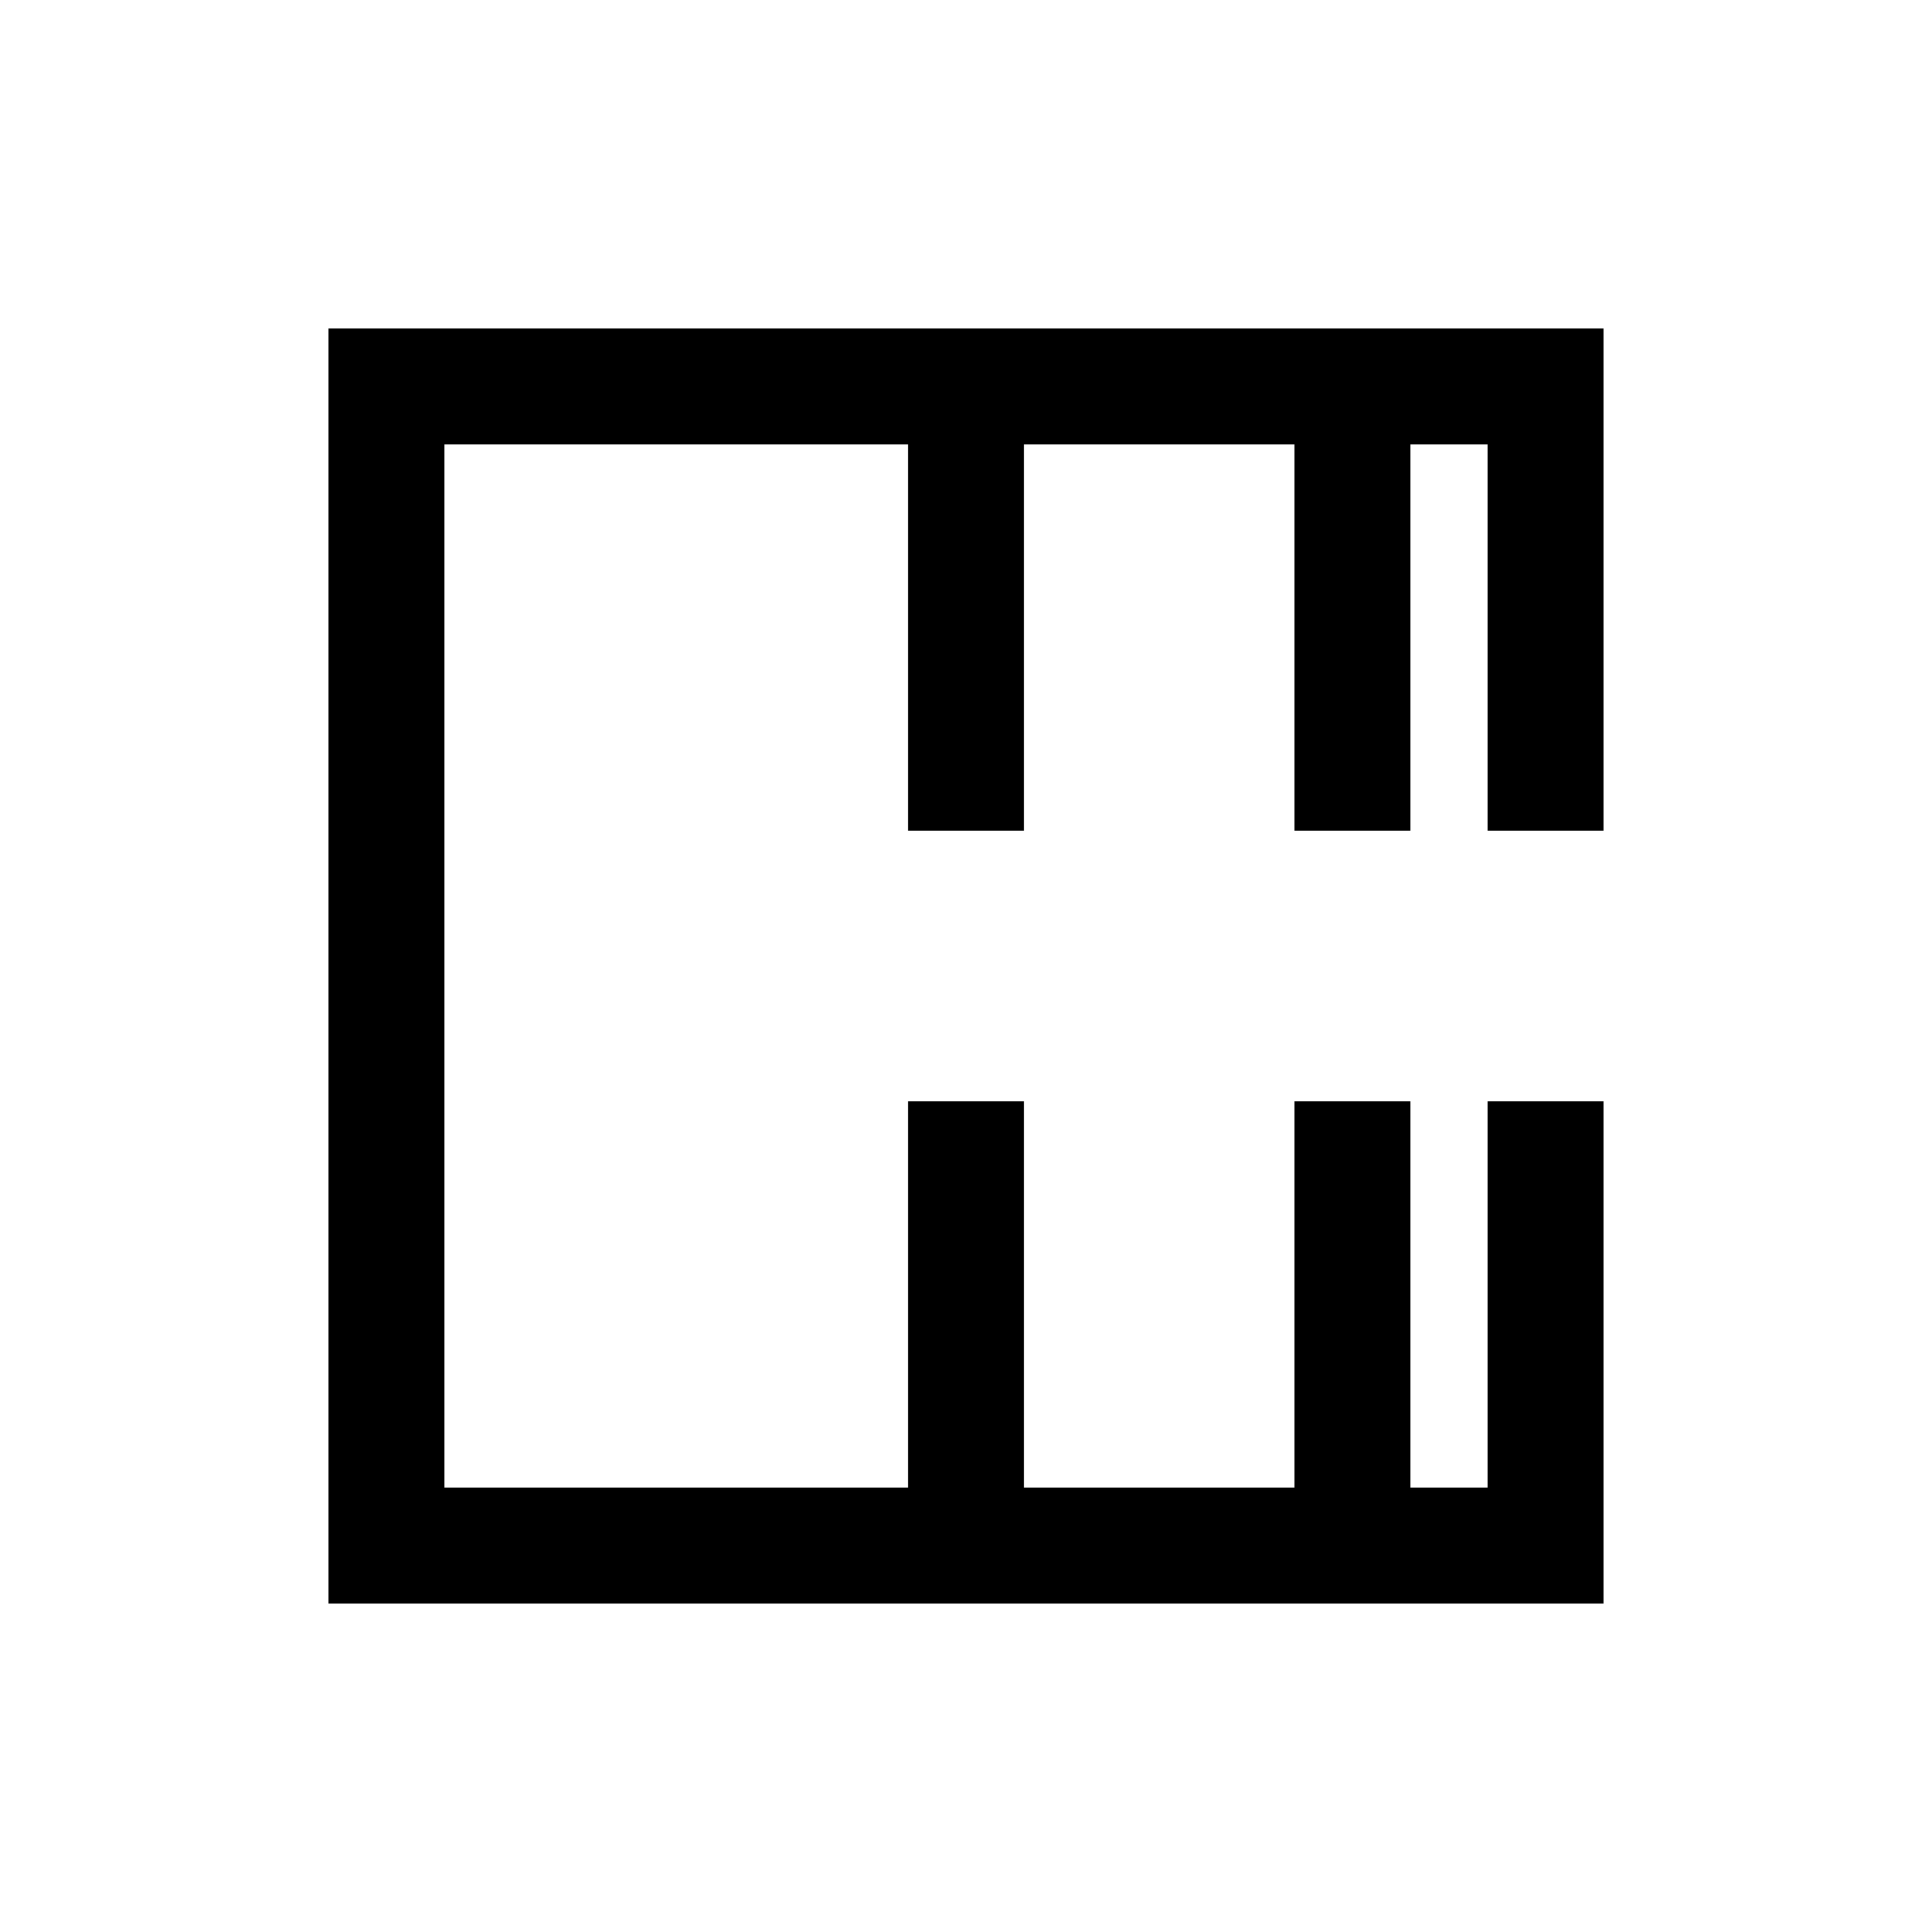<?xml version='1.0' encoding='utf-8'?>
<svg xmlns="http://www.w3.org/2000/svg" viewBox="0 0 1000 1000">
    <rect x="0" y="0" width="1000" height="1000" fill="#808080" stroke="none"/>
    <g transform="translate(500.0,500.0) rotate(90) translate(-500.0,-500.0)"><g transform="translate(500.0,500.0) rotate(270) translate(-500.0,-500.0)"><g transform="translate(500.0,500.0) rotate(180) translate(-500.0,-500.0)"><g transform="translate(500.0,500.0) rotate(90) translate(-500.0,-500.0)"><g transform="translate(500.0,500.0) rotate(270) translate(-500.0,-500.0)"><g transform="translate(500.0,500.0) rotate(180) translate(-500.0,-500.0)"><g transform="translate(500.0,500.0) rotate(90) translate(-500.0,-500.0)"><g transform="translate(500.0,500.0) rotate(270) translate(-500.0,-500.0)"><g transform="translate(500.0,500.0) rotate(180) translate(-500.0,-500.0)"><g transform="translate(500.0,500.0) rotate(90) translate(-500.0,-500.0)"><rect width="1000" height="1000" fill="#fff" />
    <line x1="200" y1="200" x2="800" y2="200" stroke="#000" stroke-width="60" stroke-linecap="square" />
    <line x1="200" y1="200" x2="200" y2="800" stroke="#000" stroke-width="60" stroke-linecap="square" />
    <line x1="800" y1="200" x2="800" y2="800" stroke="#000" stroke-width="60" stroke-linecap="square" />
    <line x1="200" y1="800" x2="400" y2="800" stroke="#000" stroke-width="60" stroke-linecap="square" />
    <line x1="200" y1="700" x2="400" y2="700" stroke="#000" stroke-width="60" stroke-linecap="square" />
    <line x1="200" y1="500" x2="400" y2="500" stroke="#000" stroke-width="60" stroke-linecap="square" />
    <line x1="800" y1="800" x2="600" y2="800" stroke="#000" stroke-width="60" stroke-linecap="square" />
    <line x1="800" y1="700" x2="600" y2="700" stroke="#000" stroke-width="60" stroke-linecap="square" />
    <line x1="800" y1="500" x2="600" y2="500" stroke="#000" stroke-width="60" stroke-linecap="square" />
</g></g></g></g></g></g></g></g></g></g></svg>